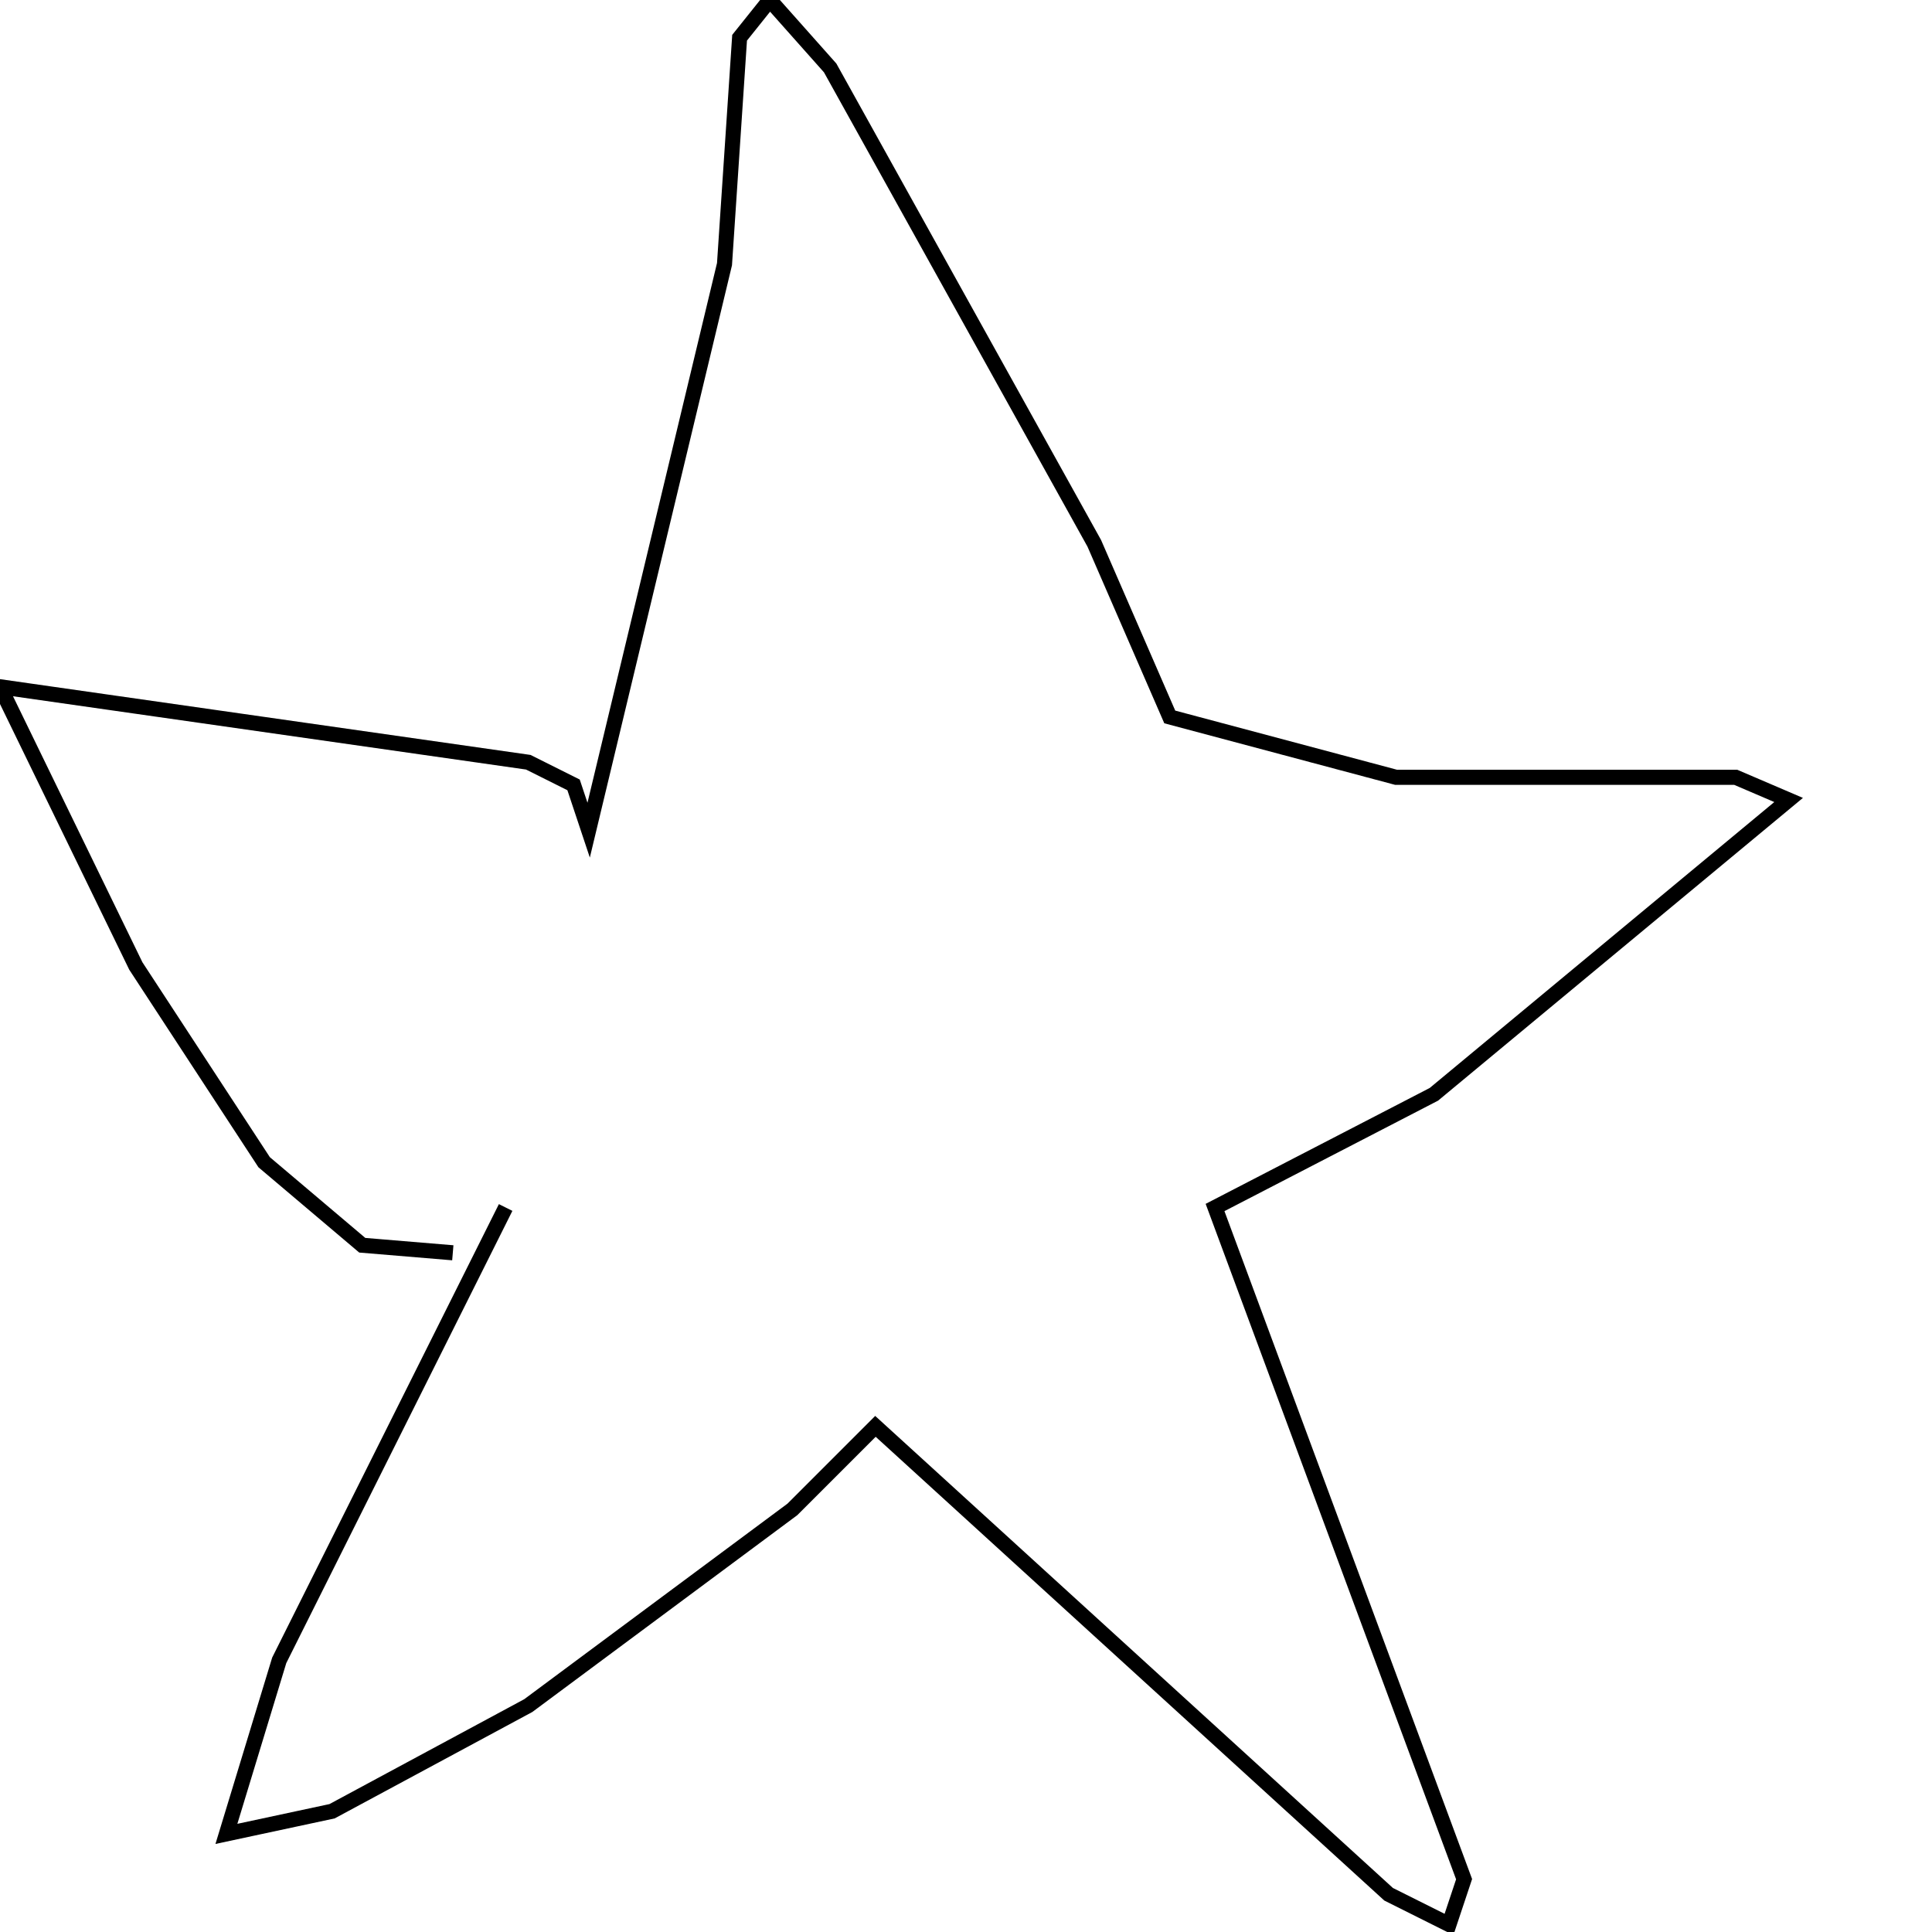 <?xml version="1.0" encoding="utf-8" ?>
<svg baseProfile="full" height="256" version="1.1" width="256" xmlns="http://www.w3.org/2000/svg" xmlns:ev="http://www.w3.org/2001/xml-events" xmlns:xlink="http://www.w3.org/1999/xlink"><defs /><polyline fill="none" points="67,160 37,220 30,243 44,240 70,226 105,200 116,189 184,251 192,255 194,249 161,160 190,145 237,106 230,103 185,103 155,95 145,72 110,9 102,0 98,5 96,35 78,110 76,104 70,101 0,91 18,128 35,154 48,165 60,166" stroke="rgb(0%,0%,0%)" stroke-width="2" /></svg>